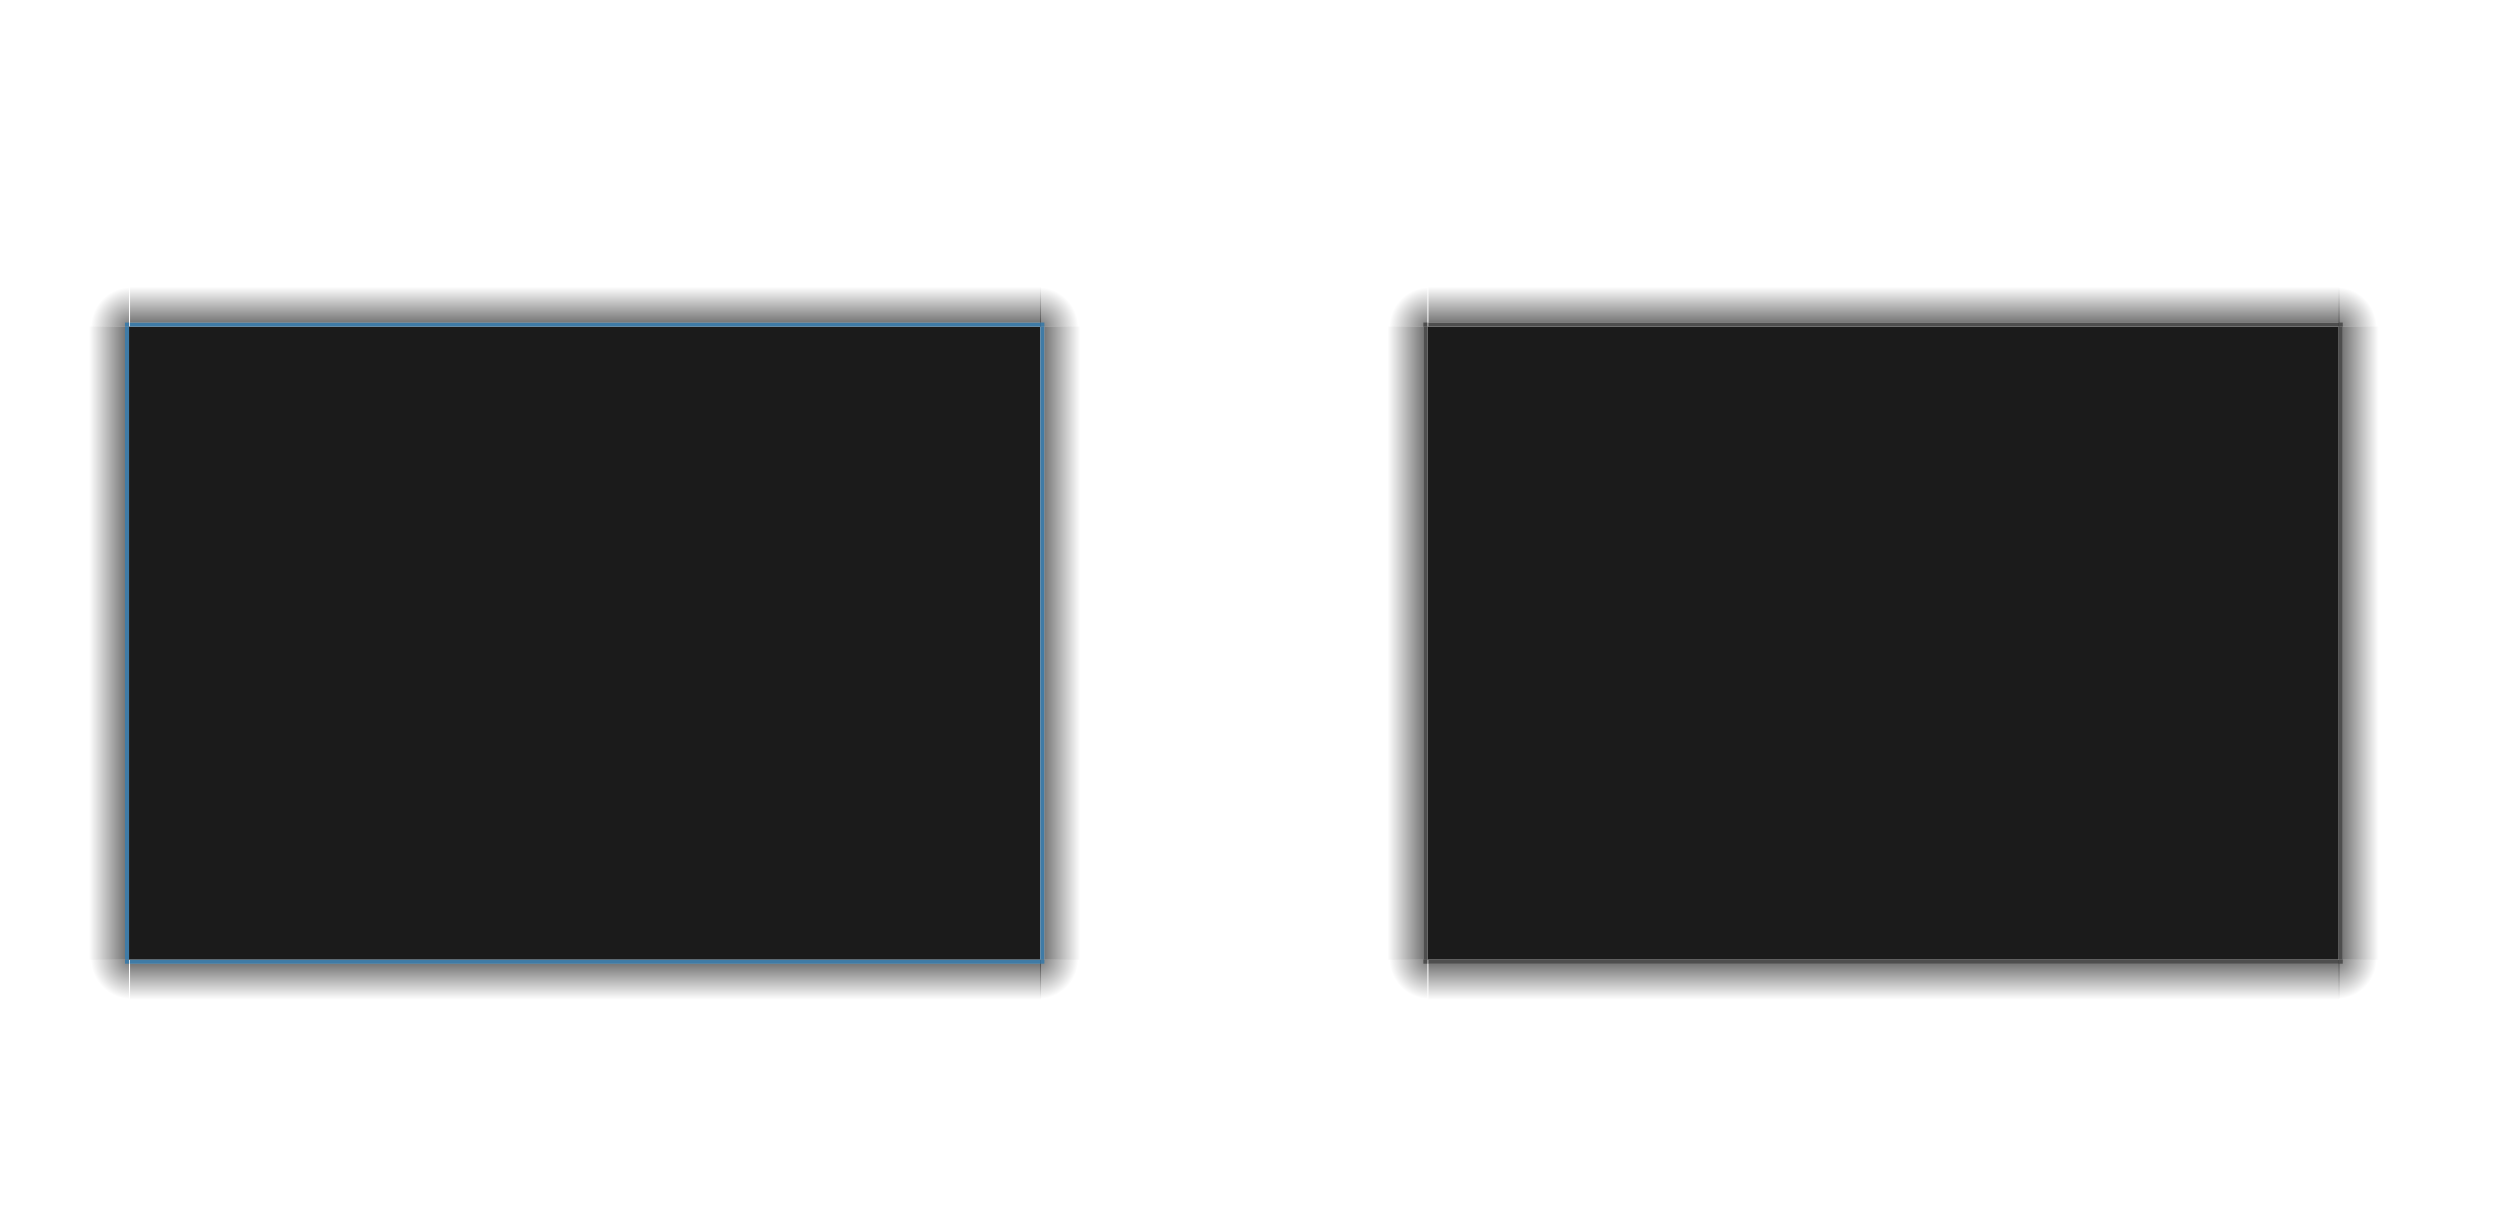 <?xml version="1.0" encoding="UTF-8" standalone="no"?>
<!-- Created with Inkscape (http://www.inkscape.org/) -->

<svg
   xmlns:osb="http://www.openswatchbook.org/uri/2009/osb"
   xmlns:dc="http://purl.org/dc/elements/1.1/"
   xmlns:cc="http://creativecommons.org/ns#"
   xmlns:rdf="http://www.w3.org/1999/02/22-rdf-syntax-ns#"
   xmlns:svg="http://www.w3.org/2000/svg"
   xmlns="http://www.w3.org/2000/svg"
   xmlns:xlink="http://www.w3.org/1999/xlink"
   xmlns:sodipodi="http://sodipodi.sourceforge.net/DTD/sodipodi-0.dtd"
   xmlns:inkscape="http://www.inkscape.org/namespaces/inkscape"
   width="620"
   height="300"
   id="svg6499"
   version="1.1"
   inkscape:version="0.92.2 2405546, 2018-03-11"
   sodipodi:docname="decoration-template.svg">
  <sodipodi:namedview
     id="base"
     pagecolor="#8d8d8d"
     bordercolor="#666666"
     borderopacity="1.0"
     inkscape:pageopacity="0"
     inkscape:pageshadow="2"
     inkscape:zoom="3.6217048"
     inkscape:cx="-0.55793866"
     inkscape:cy="159.1268"
     inkscape:document-units="px"
     inkscape:current-layer="layer1"
     showgrid="false"
     inkscape:snap-bbox="true"
     inkscape:window-width="1699"
     inkscape:window-height="845"
     inkscape:window-x="130"
     inkscape:window-y="151"
     inkscape:window-maximized="0"
     showguides="true"
     inkscape:guide-bbox="true"
     inkscape:pagecheckerboard="true"
     inkscape:showpageshadow="false"
     inkscape:bbox-paths="true"
     inkscape:snap-global="true">
    <inkscape:grid
       snapvisiblegridlinesonly="true"
       enabled="true"
       visible="true"
       empspacing="5"
       id="grid7260"
       type="xygrid" />
  </sodipodi:namedview>
  <defs
     id="defs6501">
    <linearGradient
       id="linearGradient7579"
       osb:paint="solid">
      <stop
         style="stop-color:#000000;stop-opacity:1;"
         offset="0"
         id="stop7577" />
    </linearGradient>
    <linearGradient
       id="inactiveborder"
       osb:paint="solid">
      <stop
         style="stop-color:#4e4e4e;stop-opacity:1;"
         offset="0"
         id="stop1145" />
    </linearGradient>
    <linearGradient
       inkscape:collect="always"
       id="activeshadow">
      <stop
         style="stop-color:#000000;stop-opacity:0.538"
         offset="0"
         id="stop896" />
      <stop
         style="stop-color:#000000;stop-opacity:0;"
         offset="1"
         id="stop898" />
    </linearGradient>
    <linearGradient
       osb:paint="solid"
       id="activeborder">
      <stop
         id="stop880"
         offset="0"
         style="stop-color:#107e80;stop-opacity:1;" />
    </linearGradient>
    <linearGradient
       id="fill"
       osb:paint="solid">
      <stop
         style="stop-color:#1b1b1b;stop-opacity:1;"
         offset="0"
         id="stop929" />
    </linearGradient>
    <linearGradient
       inkscape:collect="always"
       xlink:href="#fill"
       id="linearGradient946"
       x1="32"
       y1="911.862"
       x2="258"
       y2="911.862"
       gradientUnits="userSpaceOnUse" />
    <linearGradient
       gradientTransform="matrix(0.692,0,0,1,97.812,2.478)"
       gradientUnits="userSpaceOnUse"
       y2="913.468"
       x2="295.987"
       y1="913.468"
       x1="282.987"
       id="linearGradient872"
       xlink:href="#activeshadow"
       inkscape:collect="always" />
    <linearGradient
       gradientUnits="userSpaceOnUse"
       y2="915.962"
       x2="293.726"
       y1="915.962"
       x1="292.726"
       id="linearGradient884"
       xlink:href="#activeborder"
       inkscape:collect="always" />
    <linearGradient
       y2="915.962"
       x2="293.726"
       y1="915.962"
       x1="292.726"
       gradientUnits="userSpaceOnUse"
       id="linearGradient908"
       xlink:href="#activeborder"
       inkscape:collect="always" />
    <linearGradient
       y2="913.468"
       x2="295.987"
       y1="913.468"
       x1="282.987"
       gradientTransform="matrix(0.692,0,0,1,97.812,2.478)"
       gradientUnits="userSpaceOnUse"
       id="linearGradient910"
       xlink:href="#activeshadow"
       inkscape:collect="always" />
    <linearGradient
       y2="915.962"
       x2="293.726"
       y1="915.962"
       x1="292.726"
       gradientUnits="userSpaceOnUse"
       id="linearGradient918"
       xlink:href="#activeborder"
       inkscape:collect="always" />
    <linearGradient
       y2="913.468"
       x2="295.987"
       y1="913.468"
       x1="282.987"
       gradientTransform="matrix(0.692,0,0,1,97.812,2.478)"
       gradientUnits="userSpaceOnUse"
       id="linearGradient920"
       xlink:href="#activeshadow"
       inkscape:collect="always" />
    <linearGradient
       gradientUnits="userSpaceOnUse"
       y2="998.802"
       x2="280.315"
       y1="998.802"
       x1="279.315"
       id="linearGradient960"
       xlink:href="#activeborder"
       inkscape:collect="always" />
    <radialGradient
       gradientTransform="matrix(-0.04,2,-1.979,-0.04,2265.745,479.362)"
       gradientUnits="userSpaceOnUse"
       r="5"
       fy="998.333"
       fx="279.315"
       cy="998.333"
       cx="279.315"
       id="radialGradient972"
       xlink:href="#activeshadow"
       inkscape:collect="always" />
    <radialGradient
       r="5"
       fy="998.333"
       fx="279.315"
       cy="998.333"
       cx="279.315"
       gradientTransform="matrix(-0.04,2,-1.979,-0.04,2265.745,479.362)"
       gradientUnits="userSpaceOnUse"
       id="radialGradient982"
       xlink:href="#activeshadow"
       inkscape:collect="always" />
    <linearGradient
       y2="998.802"
       x2="280.315"
       y1="998.802"
       x1="279.315"
       gradientUnits="userSpaceOnUse"
       id="linearGradient984"
       xlink:href="#activeborder"
       inkscape:collect="always" />
    <linearGradient
       y2="915.962"
       x2="293.726"
       y1="915.962"
       x1="292.726"
       gradientUnits="userSpaceOnUse"
       id="linearGradient880"
       xlink:href="#activeborder"
       inkscape:collect="always" />
    <linearGradient
       y2="913.468"
       x2="295.987"
       y1="913.468"
       x1="282.987"
       gradientTransform="matrix(0.692,0,0,1,97.812,2.478)"
       gradientUnits="userSpaceOnUse"
       id="linearGradient882"
       xlink:href="#activeshadow"
       inkscape:collect="always" />
    <radialGradient
       r="5"
       fy="998.333"
       fx="279.315"
       cy="998.333"
       cx="279.315"
       gradientTransform="matrix(-0.04,2,-1.979,-0.04,2265.745,479.362)"
       gradientUnits="userSpaceOnUse"
       id="radialGradient892"
       xlink:href="#activeshadow"
       inkscape:collect="always" />
    <linearGradient
       y2="998.802"
       x2="280.315"
       y1="998.802"
       x1="279.315"
       gradientUnits="userSpaceOnUse"
       id="linearGradient894"
       xlink:href="#activeborder"
       inkscape:collect="always" />
    <radialGradient
       r="5"
       fy="998.333"
       fx="279.315"
       cy="998.333"
       cx="279.315"
       gradientTransform="matrix(-0.04,2,-1.979,-0.04,2265.745,479.362)"
       gradientUnits="userSpaceOnUse"
       id="radialGradient904"
       xlink:href="#activeshadow"
       inkscape:collect="always" />
    <linearGradient
       y2="998.802"
       x2="280.315"
       y1="998.802"
       x1="279.315"
       gradientUnits="userSpaceOnUse"
       id="linearGradient906"
       xlink:href="#activeborder"
       inkscape:collect="always" />
    <linearGradient
       y2="915.962"
       x2="293.725"
       y1="915.962"
       x1="292.725"
       gradientUnits="userSpaceOnUse"
       id="linearGradient923"
       xlink:href="#inactiveborder"
       inkscape:collect="always" />
    <linearGradient
       y2="913.468"
       x2="295.987"
       y1="913.468"
       x1="282.987"
       gradientTransform="matrix(0.692,0,0,1,97.812,2.478)"
       gradientUnits="userSpaceOnUse"
       id="linearGradient925"
       xlink:href="#activeshadow"
       inkscape:collect="always" />
    <linearGradient
       y2="915.962"
       x2="293.725"
       y1="915.962"
       x1="292.725"
       gradientUnits="userSpaceOnUse"
       id="linearGradient927"
       xlink:href="#inactiveborder"
       inkscape:collect="always" />
    <linearGradient
       y2="913.468"
       x2="295.987"
       y1="913.468"
       x1="282.987"
       gradientTransform="matrix(0.692,0,0,1,97.812,2.478)"
       gradientUnits="userSpaceOnUse"
       id="linearGradient929"
       xlink:href="#activeshadow"
       inkscape:collect="always" />
    <radialGradient
       r="5"
       fy="998.333"
       fx="279.315"
       cy="998.333"
       cx="279.315"
       gradientTransform="matrix(-0.04,2,-1.979,-0.04,2265.745,479.362)"
       gradientUnits="userSpaceOnUse"
       id="radialGradient931"
       xlink:href="#activeshadow"
       inkscape:collect="always" />
    <linearGradient
       y2="998.802"
       x2="280.315"
       y1="998.802"
       x1="279.315"
       gradientUnits="userSpaceOnUse"
       id="linearGradient933"
       xlink:href="#inactiveborder"
       inkscape:collect="always" />
    <radialGradient
       r="5"
       fy="998.333"
       fx="279.315"
       cy="998.333"
       cx="279.315"
       gradientTransform="matrix(-0.04,2,-1.979,-0.04,2265.745,479.362)"
       gradientUnits="userSpaceOnUse"
       id="radialGradient935"
       xlink:href="#activeshadow"
       inkscape:collect="always" />
    <linearGradient
       y2="998.802"
       x2="280.315"
       y1="998.802"
       x1="279.315"
       gradientUnits="userSpaceOnUse"
       id="linearGradient937"
       xlink:href="#inactiveborder"
       inkscape:collect="always" />
    <linearGradient
       y2="915.962"
       x2="293.725"
       y1="915.962"
       x1="292.725"
       gradientUnits="userSpaceOnUse"
       id="linearGradient939"
       xlink:href="#inactiveborder"
       inkscape:collect="always" />
    <linearGradient
       y2="913.468"
       x2="295.987"
       y1="913.468"
       x1="282.987"
       gradientTransform="matrix(0.692,0,0,1,97.812,2.478)"
       gradientUnits="userSpaceOnUse"
       id="linearGradient941"
       xlink:href="#activeshadow"
       inkscape:collect="always" />
    <radialGradient
       r="5"
       fy="998.333"
       fx="279.315"
       cy="998.333"
       cx="279.315"
       gradientTransform="matrix(-0.04,2,-1.979,-0.04,2265.745,479.362)"
       gradientUnits="userSpaceOnUse"
       id="radialGradient943"
       xlink:href="#activeshadow"
       inkscape:collect="always" />
    <linearGradient
       y2="998.802"
       x2="280.315"
       y1="998.802"
       x1="279.315"
       gradientUnits="userSpaceOnUse"
       id="linearGradient945"
       xlink:href="#inactiveborder"
       inkscape:collect="always" />
    <radialGradient
       r="5"
       fy="998.333"
       fx="279.315"
       cy="998.333"
       cx="279.315"
       gradientTransform="matrix(-0.04,2,-1.979,-0.04,2265.745,479.362)"
       gradientUnits="userSpaceOnUse"
       id="radialGradient947"
       xlink:href="#activeshadow"
       inkscape:collect="always" />
    <linearGradient
       y2="998.802"
       x2="280.315"
       y1="998.802"
       x1="279.315"
       gradientUnits="userSpaceOnUse"
       id="linearGradient949"
       xlink:href="#inactiveborder"
       inkscape:collect="always" />
    <linearGradient
       inkscape:collect="always"
       xlink:href="#fill"
       id="linearGradient7581"
       x1="354"
       y1="911.862"
       x2="580"
       y2="911.862"
       gradientUnits="userSpaceOnUse" />
    <linearGradient
       inkscape:collect="always"
       xlink:href="#inactiveborder"
       id="linearGradient7589"
       gradientUnits="userSpaceOnUse"
       x1="292.725"
       y1="915.962"
       x2="293.725"
       y2="915.962" />
    <linearGradient
       inkscape:collect="always"
       xlink:href="#activeshadow"
       id="linearGradient7591"
       gradientUnits="userSpaceOnUse"
       gradientTransform="matrix(0.692,0,0,1,97.812,2.478)"
       x1="282.987"
       y1="913.468"
       x2="295.987"
       y2="913.468" />
  </defs>
  <g
     transform="translate(0,-752.362)"
     id="layer1"
     inkscape:groupmode="layer"
     inkscape:label="Layer 1">
    <path
       id="decoration-center"
       d="M 32,833.362 V 990.362 H 258 V 833.362 Z"
       style="fill:url(#linearGradient946);fill-opacity:1.0;stroke:none"
       inkscape:connector-curvature="0" />
    <g
       transform="translate(-34.725,-4.085)"
       id="decoration-right">
      <path
         inkscape:connector-curvature="0"
         id="QQC"
         d="m 292.726,837.447 v 153 4 0.031 h 1 v -0.031 -2 -155 z"
         style="fill:#3f7ba6;fill-opacity:1;stroke:none;stroke-width:1" />
      <path
         inkscape:connector-curvature="0"
         id="path919"
         d="m 293.726,837.447 v 157 h 9 v -157 z"
         style="fill:url(#linearGradient872);fill-opacity:1;fill-rule:evenodd;stroke:none;stroke-width:1.5" />
    </g>
    <g
       style="fill:#595959;fill-opacity:1"
       id="g966"
       transform="matrix(1,0,0,0.006,-129.939,779.529)" />
    <g
       transform="matrix(-1,0,0,1,324.726,-4.085)"
       id="decoration-left">
      <path
         style="fill:#3f7ba6;fill-opacity:1;stroke:none;stroke-width:1"
         d="m 292.726,837.447 v 153 4 0.031 h 1 v -0.031 -2 -155 z"
         id="QQH"
         inkscape:connector-curvature="0" />
      <path
         style="fill:url(#linearGradient910);fill-opacity:1;fill-rule:evenodd;stroke:none;stroke-width:1.5"
         d="m 293.726,837.447 v 157 h 9 v -157 z"
         id="path904"
         inkscape:connector-curvature="0" />
    </g>
    <g
       id="decoration-bottom"
       transform="matrix(0,1,-1.439,0,1463.257,697.668)">
      <path
         style="fill:#3f7ba6;fill-opacity:1;stroke:none;stroke-width:1"
         d="m 292.726,837.447 v 153 4 0.031 h 1 v -0.031 -2 -155 z"
         id="QQF"
         inkscape:connector-curvature="0" />
      <path
         style="fill:url(#linearGradient920);fill-opacity:1;fill-rule:evenodd;stroke:none;stroke-width:1.5"
         d="m 293.726,837.447 v 157 h 9 v -157 z"
         id="path914"
         inkscape:connector-curvature="0" />
    </g>
    <g
       transform="translate(-21.315,-7.939)"
       id="decoration-bottomright">
      <rect
         style="opacity:1;fill:url(#radialGradient972);fill-opacity:1;fill-rule:evenodd;stroke:none;stroke-width:3.277;stroke-linecap:round;stroke-linejoin:round;stroke-miterlimit:4;stroke-dasharray:none;stroke-dashoffset:0;stroke-opacity:1"
         id="rect952"
         width="10"
         height="10"
         x="279.315"
         y="998.302" />
      <rect
         y="998.302"
         x="279.315"
         height="1"
         width="1"
         id="QQD"
         style="opacity:1;fill:#3f7ba6;fill-opacity:1;fill-rule:evenodd;stroke:none;stroke-width:0.328;stroke-linecap:round;stroke-linejoin:round;stroke-miterlimit:4;stroke-dasharray:none;stroke-dashoffset:0;stroke-opacity:1" />
    </g>
    <g
       id="decoration-bottomleft"
       transform="matrix(-1,0,0,1,311.315,-7.939)">
      <rect
         y="998.302"
         x="279.315"
         height="10"
         width="10"
         id="rect976"
         style="opacity:1;fill:url(#radialGradient982);fill-opacity:1;fill-rule:evenodd;stroke:none;stroke-width:3.277;stroke-linecap:round;stroke-linejoin:round;stroke-miterlimit:4;stroke-dasharray:none;stroke-dashoffset:0;stroke-opacity:1" />
      <rect
         style="opacity:1;fill:#3f7ba6;fill-opacity:1;fill-rule:evenodd;stroke:none;stroke-width:0.328;stroke-linecap:round;stroke-linejoin:round;stroke-miterlimit:4;stroke-dasharray:none;stroke-dashoffset:0;stroke-opacity:1"
         id="QQJ"
         width="1"
         height="1"
         x="279.315"
         y="998.302" />
    </g>
    <g
       transform="matrix(0,-1,-1.439,0,1463.257,1126.088)"
       id="decoration-top">
      <path
         inkscape:connector-curvature="0"
         id="QQA"
         d="m 292.726,837.447 v 153 4 0.031 h 1 v -0.031 -2 -155 z"
         style="fill:#3f7ba6;fill-opacity:1;stroke:none;stroke-width:1" />
      <path
         inkscape:connector-curvature="0"
         id="path876"
         d="m 293.726,837.447 v 157 h 9 v -157 z"
         style="fill:url(#linearGradient882);fill-opacity:1;fill-rule:evenodd;stroke:none;stroke-width:1.5" />
    </g>
    <g
       id="decoration-topright"
       transform="matrix(1,0,0,-1,-21.315,1831.664)">
      <rect
         y="998.302"
         x="279.315"
         height="10"
         width="10"
         id="rect886"
         style="opacity:1;fill:url(#radialGradient892);fill-opacity:1;fill-rule:evenodd;stroke:none;stroke-width:3.277;stroke-linecap:round;stroke-linejoin:round;stroke-miterlimit:4;stroke-dasharray:none;stroke-dashoffset:0;stroke-opacity:1" />
      <rect
         style="opacity:1;fill:#3f7ba6;fill-opacity:1;fill-rule:evenodd;stroke:none;stroke-width:0.328;stroke-linecap:round;stroke-linejoin:round;stroke-miterlimit:4;stroke-dasharray:none;stroke-dashoffset:0;stroke-opacity:1"
         id="QQB"
         width="1"
         height="1"
         x="279.315"
         y="998.302" />
    </g>
    <g
       transform="rotate(-180,155.658,915.832)"
       id="decoration-topleft">
      <rect
         style="opacity:1;fill:url(#radialGradient904);fill-opacity:1;fill-rule:evenodd;stroke:none;stroke-width:3.277;stroke-linecap:round;stroke-linejoin:round;stroke-miterlimit:4;stroke-dasharray:none;stroke-dashoffset:0;stroke-opacity:1"
         id="rect898"
         width="10"
         height="10"
         x="279.315"
         y="998.302" />
      <rect
         y="998.302"
         x="279.315"
         height="1"
         width="1"
         id="QQG"
         style="opacity:1;fill:#3f7ba6;fill-opacity:1;fill-rule:evenodd;stroke:none;stroke-width:0.328;stroke-linecap:round;stroke-linejoin:round;stroke-miterlimit:4;stroke-dasharray:none;stroke-dashoffset:0;stroke-opacity:1" />
    </g>
    <path
       inkscape:connector-curvature="0"
       style="fill:url(#linearGradient7581);fill-opacity:1.0;stroke:none"
       d="M 354,833.362 V 990.362 H 580 V 833.362 Z"
       id="decoration-inactive-center" />
    <g
       id="decoration-inactive-left"
       transform="matrix(-1,0,0,1,646.726,-4.085)">
      <path
         inkscape:connector-curvature="0"
         id="path875"
         d="m 292.726,837.447 v 153 4 0.031 h 1 v -0.031 -2 -155 z"
         style="fill:url(#linearGradient923);fill-opacity:1.0;stroke:none;stroke-width:1" />
      <path
         inkscape:connector-curvature="0"
         id="path877"
         d="m 293.726,837.447 v 157 h 9 v -157 z"
         style="fill:url(#linearGradient925);fill-opacity:1;fill-rule:evenodd;stroke:none;stroke-width:1.5" />
    </g>
    <g
       transform="matrix(0,1,-1.439,0,1785.257,697.668)"
       id="decoration-inactive-bottom">
      <path
         inkscape:connector-curvature="0"
         id="path881"
         d="m 292.726,837.447 v 153 4 0.031 h 1 v -0.031 -2 -155 z"
         style="fill:url(#linearGradient927);fill-opacity:1.0;stroke:none;stroke-width:1" />
      <path
         inkscape:connector-curvature="0"
         id="path883"
         d="m 293.726,837.447 v 157 h 9 v -157 z"
         style="fill:url(#linearGradient929);fill-opacity:1;fill-rule:evenodd;stroke:none;stroke-width:1.5" />
    </g>
    <g
       id="decoration-inactive-bottomright"
       transform="translate(300.685,-7.939)">
      <rect
         y="998.302"
         x="279.315"
         height="10"
         width="10"
         id="rect887"
         style="opacity:1;fill:url(#radialGradient931);fill-opacity:1;fill-rule:evenodd;stroke:none;stroke-width:3.277;stroke-linecap:round;stroke-linejoin:round;stroke-miterlimit:4;stroke-dasharray:none;stroke-dashoffset:0;stroke-opacity:1" />
      <rect
         style="opacity:1;fill:url(#linearGradient933);fill-opacity:1.0;fill-rule:evenodd;stroke:none;stroke-width:0.328;stroke-linecap:round;stroke-linejoin:round;stroke-miterlimit:4;stroke-dasharray:none;stroke-dashoffset:0;stroke-opacity:1"
         id="rect889"
         width="1"
         height="1"
         x="279.315"
         y="998.302" />
    </g>
    <g
       transform="matrix(-1,0,0,1,633.315,-7.939)"
       id="decoration-inactive-bottomleft">
      <rect
         style="opacity:1;fill:url(#radialGradient935);fill-opacity:1;fill-rule:evenodd;stroke:none;stroke-width:3.277;stroke-linecap:round;stroke-linejoin:round;stroke-miterlimit:4;stroke-dasharray:none;stroke-dashoffset:0;stroke-opacity:1"
         id="rect893"
         width="10"
         height="10"
         x="279.315"
         y="998.302" />
      <rect
         y="998.302"
         x="279.315"
         height="1"
         width="1"
         id="rect895"
         style="opacity:1;fill:url(#linearGradient937);fill-opacity:1.0;fill-rule:evenodd;stroke:none;stroke-width:0.328;stroke-linecap:round;stroke-linejoin:round;stroke-miterlimit:4;stroke-dasharray:none;stroke-dashoffset:0;stroke-opacity:1" />
    </g>
    <g
       id="decoration-inactive-top"
       transform="matrix(0,-1,-1.439,0,1785.257,1126.088)">
      <path
         style="fill:url(#linearGradient939);fill-opacity:1.0;stroke:none;stroke-width:1"
         d="m 292.726,837.447 v 153 4 0.031 h 1 v -0.031 -2 -155 z"
         id="path899"
         inkscape:connector-curvature="0" />
      <path
         style="fill:url(#linearGradient941);fill-opacity:1;fill-rule:evenodd;stroke:none;stroke-width:1.5"
         d="m 293.726,837.447 v 157 h 9 v -157 z"
         id="path901"
         inkscape:connector-curvature="0" />
    </g>
    <g
       transform="matrix(1,0,0,-1,300.685,1831.664)"
       id="decoration-inactive-topright">
      <rect
         style="opacity:1;fill:url(#radialGradient943);fill-opacity:1;fill-rule:evenodd;stroke:none;stroke-width:3.277;stroke-linecap:round;stroke-linejoin:round;stroke-miterlimit:4;stroke-dasharray:none;stroke-dashoffset:0;stroke-opacity:1"
         id="rect905"
         width="10"
         height="10"
         x="279.315"
         y="998.302" />
      <rect
         y="998.302"
         x="279.315"
         height="1"
         width="1"
         id="rect907"
         style="opacity:1;fill:url(#linearGradient945);fill-opacity:1.0;fill-rule:evenodd;stroke:none;stroke-width:0.328;stroke-linecap:round;stroke-linejoin:round;stroke-miterlimit:4;stroke-dasharray:none;stroke-dashoffset:0;stroke-opacity:1" />
    </g>
    <g
       id="decoration-inactive-topleft"
       transform="rotate(-180,316.658,915.832)">
      <rect
         y="998.302"
         x="279.315"
         height="10"
         width="10"
         id="rect911"
         style="opacity:1;fill:url(#radialGradient947);fill-opacity:1;fill-rule:evenodd;stroke:none;stroke-width:3.277;stroke-linecap:round;stroke-linejoin:round;stroke-miterlimit:4;stroke-dasharray:none;stroke-dashoffset:0;stroke-opacity:1" />
      <rect
         style="opacity:1;fill:url(#linearGradient949);fill-opacity:1.0;fill-rule:evenodd;stroke:none;stroke-width:0.328;stroke-linecap:round;stroke-linejoin:round;stroke-miterlimit:4;stroke-dasharray:none;stroke-dashoffset:0;stroke-opacity:1"
         id="rect913"
         width="1"
         height="1"
         x="279.315"
         y="998.302" />
    </g>
    <g
       id="decoration-inactive-right"
       transform="translate(287.274,-4.085)">
      <path
         style="fill:url(#linearGradient7589);fill-opacity:1;stroke:none;stroke-width:1"
         d="m 292.726,837.447 v 153 4 0.031 h 1 v -0.031 -2 -155 z"
         id="path7583"
         inkscape:connector-curvature="0" />
      <path
         style="fill:url(#linearGradient7591);fill-opacity:1;fill-rule:evenodd;stroke:none;stroke-width:1.5"
         d="m 293.726,837.447 v 157 h 9 v -157 z"
         id="path7585"
         inkscape:connector-curvature="0" />
    </g>
  </g>
</svg>
